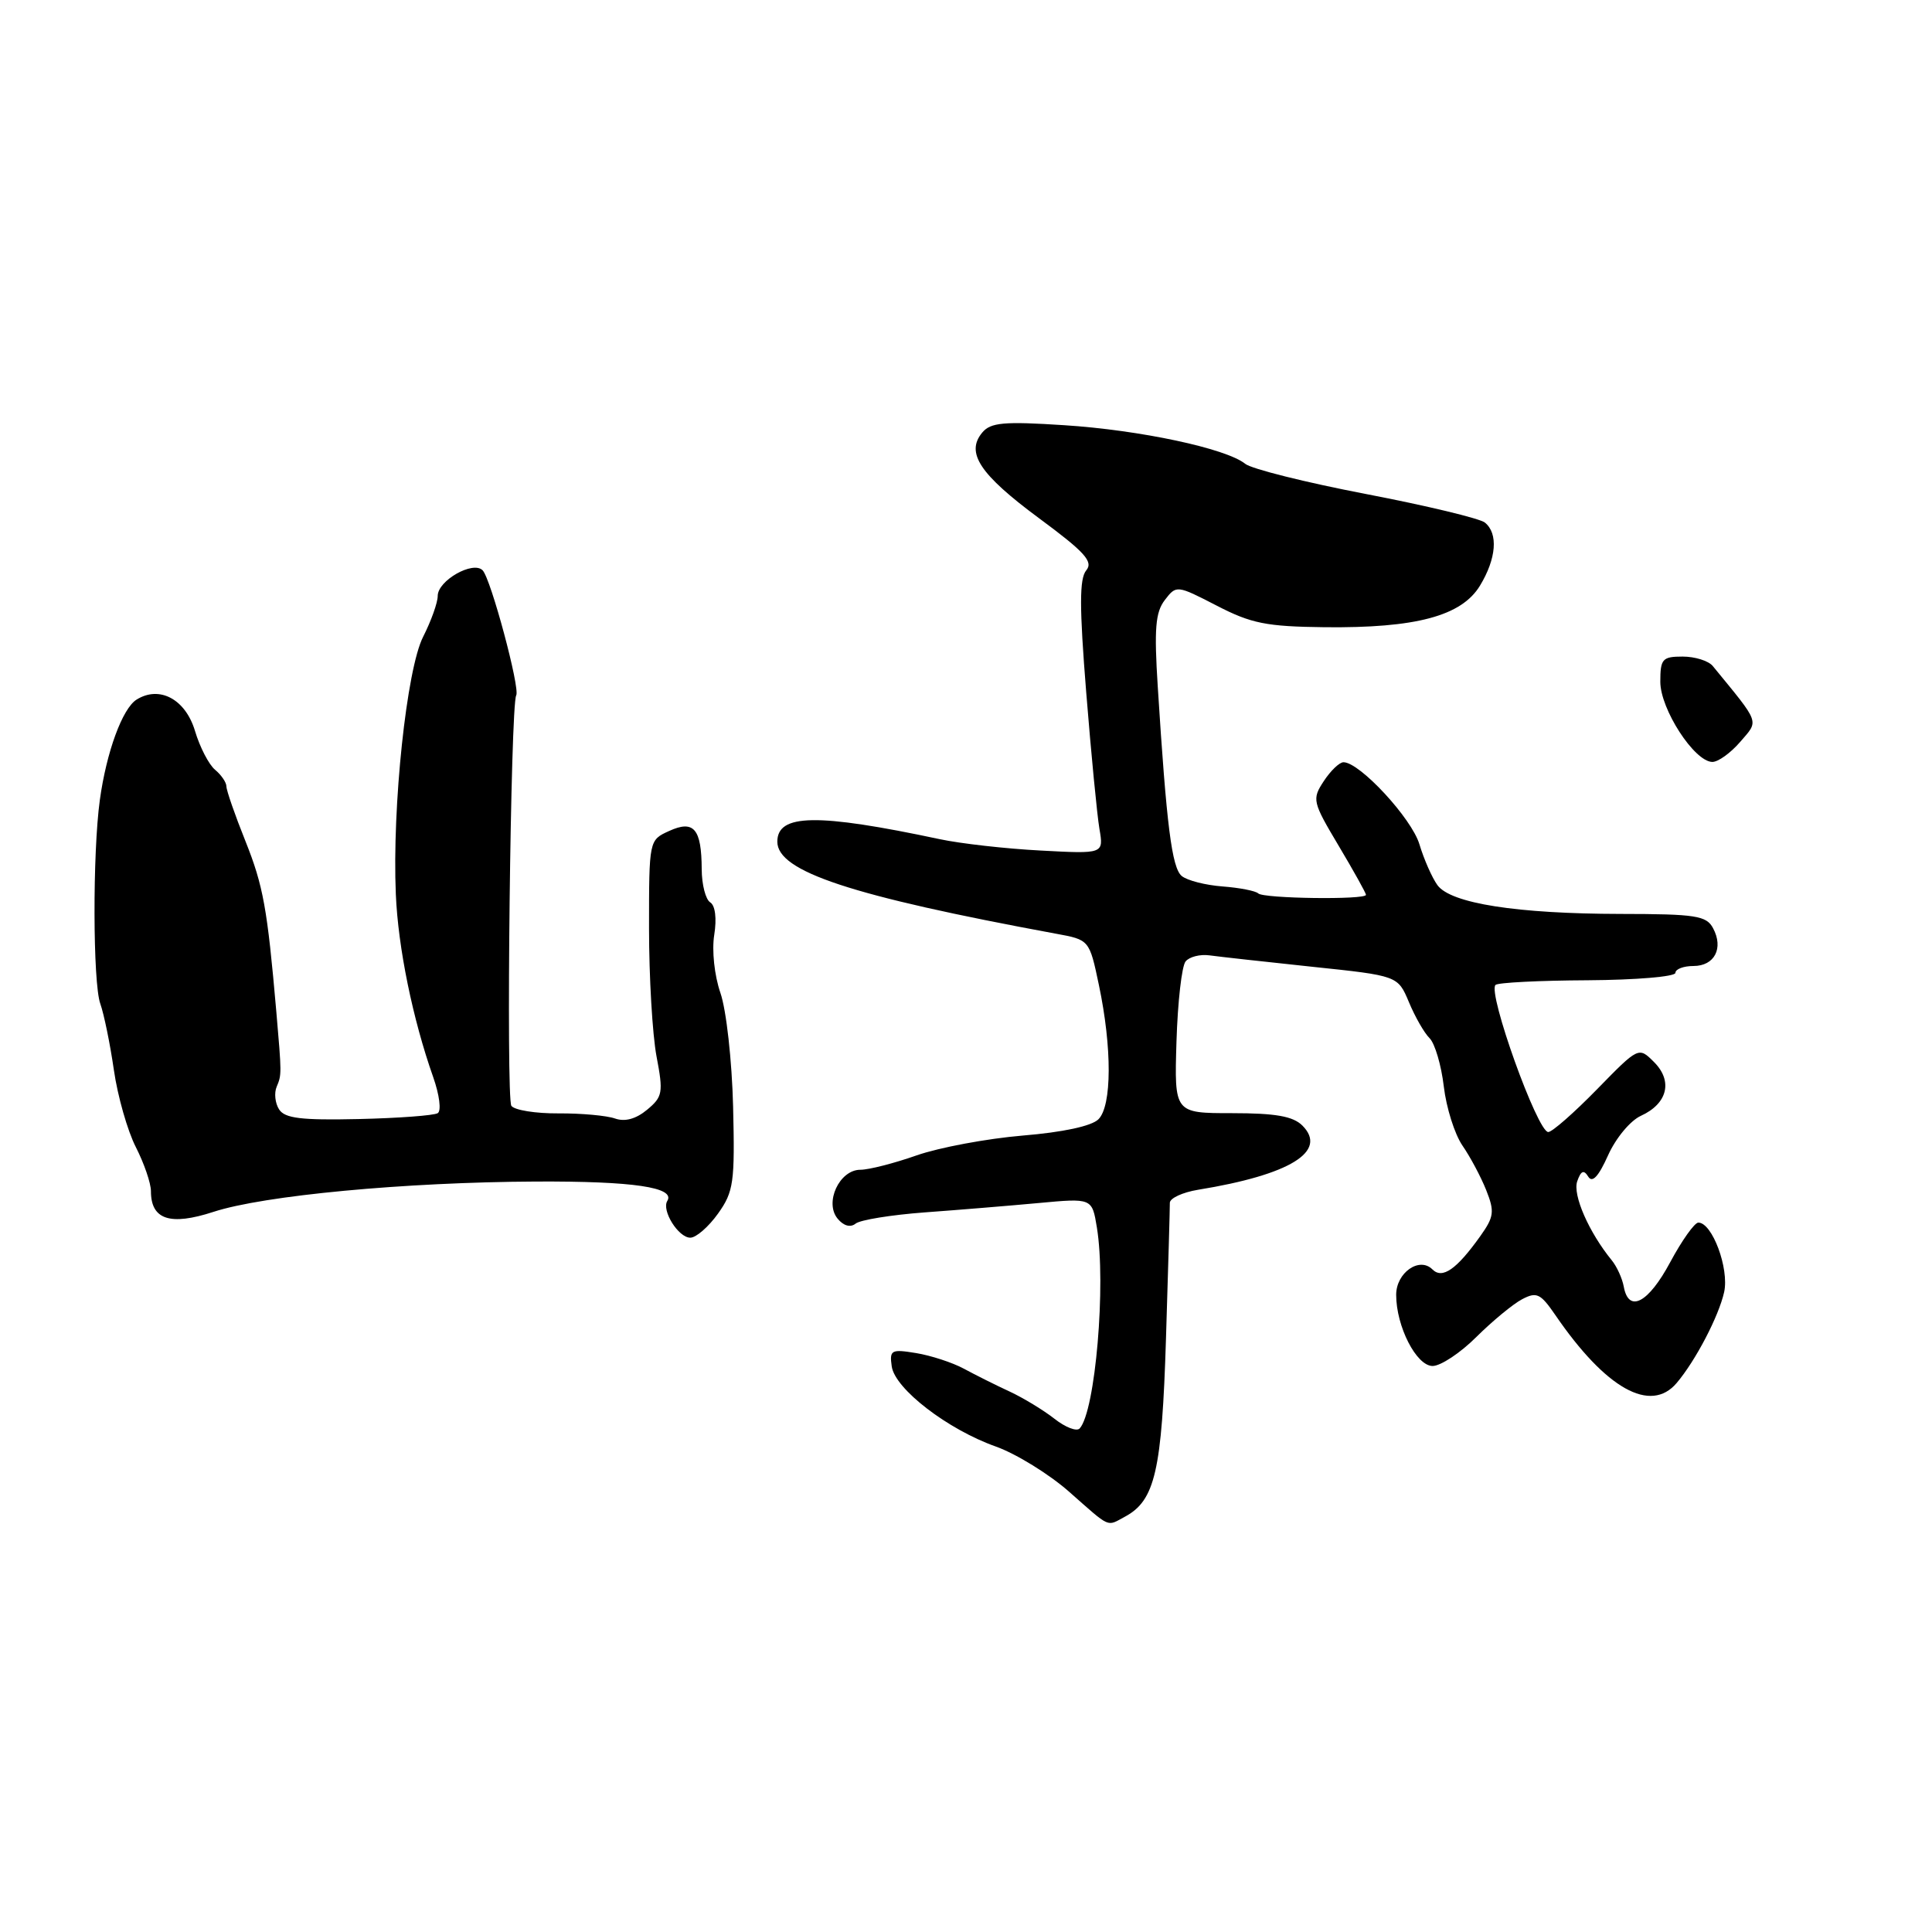 <?xml version="1.0" encoding="UTF-8" standalone="no"?>
<!DOCTYPE svg PUBLIC "-//W3C//DTD SVG 1.1//EN" "http://www.w3.org/Graphics/SVG/1.1/DTD/svg11.dtd" >
<svg xmlns="http://www.w3.org/2000/svg" xmlns:xlink="http://www.w3.org/1999/xlink" version="1.1" viewBox="0 0 256 256">
 <g >
 <path fill="currentColor"
d=" M 149.06 200.97 C 153.05 198.83 153.96 194.90 154.50 177.32 C 154.79 168.07 155.02 160.00 155.01 159.38 C 155.01 158.77 156.69 157.99 158.75 157.65 C 170.93 155.67 175.99 152.56 172.57 149.14 C 171.33 147.91 169.03 147.50 163.26 147.50 C 155.60 147.50 155.60 147.50 155.89 138.00 C 156.05 132.78 156.59 128.00 157.10 127.39 C 157.60 126.78 159.02 126.42 160.26 126.59 C 161.49 126.76 167.61 127.44 173.86 128.10 C 185.22 129.29 185.22 129.29 186.69 132.79 C 187.49 134.72 188.72 136.87 189.43 137.57 C 190.13 138.27 190.98 141.15 191.31 143.96 C 191.64 146.77 192.75 150.29 193.78 151.79 C 194.81 153.28 196.23 155.94 196.93 157.70 C 198.06 160.54 197.97 161.23 196.15 163.79 C 193.00 168.21 191.12 169.52 189.80 168.20 C 188.08 166.48 185.00 168.64 185.00 171.57 C 185.00 175.76 187.68 181.00 189.83 181.00 C 190.89 181.00 193.51 179.27 195.63 177.15 C 197.76 175.04 200.48 172.79 201.68 172.16 C 203.61 171.14 204.12 171.38 206.09 174.25 C 212.78 184.02 218.71 187.34 222.17 183.25 C 224.68 180.29 227.75 174.40 228.46 171.20 C 229.14 168.08 226.88 162.00 225.04 162.00 C 224.54 162.00 222.86 164.36 221.31 167.25 C 218.42 172.65 215.81 174.03 215.16 170.50 C 214.96 169.40 214.24 167.82 213.57 167.00 C 210.54 163.29 208.36 158.32 208.99 156.53 C 209.48 155.12 209.86 154.96 210.45 155.91 C 210.99 156.79 211.82 155.89 213.07 153.10 C 214.09 150.82 216.02 148.49 217.43 147.85 C 220.96 146.24 221.69 143.25 219.17 140.73 C 217.13 138.69 217.13 138.69 211.61 144.34 C 208.57 147.45 205.67 150.00 205.15 150.00 C 203.72 150.00 197.10 131.56 198.16 130.51 C 198.46 130.20 203.95 129.92 210.36 129.89 C 216.76 129.85 222.00 129.41 222.00 128.91 C 222.00 128.41 223.08 128.00 224.39 128.00 C 227.19 128.00 228.41 125.64 226.99 122.99 C 226.11 121.33 224.70 121.11 214.75 121.10 C 200.99 121.08 192.24 119.71 190.47 117.29 C 189.76 116.31 188.68 113.87 188.08 111.87 C 187.05 108.43 180.17 101.00 178.02 101.00 C 177.48 101.00 176.31 102.13 175.41 103.50 C 173.83 105.91 173.90 106.23 177.38 112.07 C 179.37 115.41 181.00 118.34 181.00 118.57 C 181.00 119.25 167.40 119.07 166.72 118.38 C 166.38 118.05 164.26 117.63 162.00 117.46 C 159.74 117.29 157.30 116.67 156.58 116.07 C 155.28 114.98 154.57 109.41 153.41 91.00 C 152.92 83.31 153.10 81.12 154.35 79.50 C 155.87 77.52 155.93 77.52 161.22 80.25 C 165.80 82.62 167.80 83.02 175.52 83.11 C 187.60 83.24 193.65 81.63 196.10 77.61 C 198.28 74.02 198.55 70.68 196.75 69.24 C 196.06 68.69 188.97 66.99 181.00 65.46 C 173.03 63.93 165.82 62.13 165.00 61.46 C 162.48 59.42 151.03 56.98 140.99 56.34 C 133.01 55.82 131.26 55.98 130.15 57.32 C 127.93 59.99 129.82 62.85 137.64 68.64 C 143.76 73.16 144.90 74.42 143.93 75.58 C 143.02 76.68 143.02 80.42 143.93 91.75 C 144.58 99.86 145.37 108.00 145.68 109.83 C 146.25 113.15 146.25 113.15 137.88 112.70 C 133.27 112.46 127.25 111.78 124.50 111.19 C 108.26 107.74 103.00 107.83 103.00 111.53 C 103.00 115.48 112.74 118.70 139.92 123.72 C 144.35 124.53 144.35 124.53 145.61 130.52 C 147.36 138.82 147.34 146.52 145.55 148.31 C 144.65 149.21 140.84 150.03 135.50 150.47 C 130.77 150.87 124.45 152.05 121.47 153.09 C 118.49 154.14 115.13 155.00 114.00 155.00 C 111.23 155.00 109.21 159.34 110.99 161.48 C 111.78 162.44 112.69 162.69 113.38 162.13 C 114.00 161.64 118.10 160.98 122.50 160.65 C 126.90 160.33 133.69 159.77 137.60 159.41 C 144.70 158.75 144.70 158.75 145.34 162.63 C 146.58 170.16 145.14 187.01 143.06 189.28 C 142.66 189.71 141.17 189.13 139.73 188.00 C 138.29 186.87 135.63 185.25 133.81 184.40 C 131.99 183.56 129.25 182.19 127.72 181.36 C 126.20 180.54 123.34 179.61 121.39 179.29 C 118.09 178.75 117.85 178.88 118.16 181.06 C 118.59 184.04 125.56 189.41 131.97 191.68 C 134.65 192.64 139.02 195.33 141.67 197.67 C 147.24 202.58 146.59 202.29 149.06 200.97 Z  M 95.14 160.81 C 97.22 157.89 97.38 156.69 97.14 146.63 C 96.99 140.54 96.24 133.82 95.46 131.57 C 94.66 129.25 94.31 125.94 94.64 123.88 C 94.99 121.69 94.77 119.98 94.11 119.57 C 93.50 119.19 92.99 117.22 92.98 115.19 C 92.96 109.81 91.94 108.61 88.66 110.11 C 86.00 111.32 86.00 111.32 86.00 123.02 C 86.00 129.46 86.45 137.08 86.99 139.96 C 87.91 144.79 87.81 145.33 85.74 147.05 C 84.27 148.27 82.81 148.67 81.50 148.21 C 80.40 147.82 77.03 147.51 74.00 147.53 C 70.97 147.55 68.17 147.10 67.76 146.53 C 67.04 145.53 67.65 93.40 68.40 92.14 C 68.94 91.22 65.04 76.68 63.95 75.57 C 62.68 74.27 58.00 76.93 58.00 78.96 C 58.00 79.85 57.13 82.28 56.07 84.37 C 53.88 88.66 51.95 106.86 52.45 118.50 C 52.75 125.58 54.68 135.01 57.40 142.72 C 58.23 145.08 58.50 147.19 58.00 147.50 C 57.50 147.81 52.79 148.16 47.52 148.28 C 39.92 148.45 37.74 148.19 36.98 147.00 C 36.45 146.18 36.31 144.82 36.66 144.00 C 37.33 142.40 37.33 142.35 36.61 134.00 C 35.42 120.33 34.88 117.36 32.52 111.45 C 31.13 107.99 30.00 104.73 30.00 104.20 C 30.00 103.68 29.33 102.69 28.50 102.00 C 27.68 101.32 26.48 99.01 25.84 96.86 C 24.58 92.65 21.14 90.80 18.10 92.70 C 16.22 93.87 14.10 99.66 13.23 106.00 C 12.26 113.02 12.30 130.23 13.29 133.00 C 13.78 134.38 14.59 138.33 15.09 141.79 C 15.59 145.26 16.90 149.85 18.00 152.00 C 19.10 154.16 20.00 156.78 20.00 157.84 C 20.00 161.61 22.54 162.45 28.28 160.58 C 34.93 158.40 53.67 156.64 71.00 156.56 C 83.92 156.50 89.53 157.33 88.42 159.13 C 87.64 160.40 89.89 164.00 91.47 164.00 C 92.24 164.00 93.89 162.56 95.14 160.81 Z  M 230.57 98.32 C 233.09 95.39 233.31 96.02 226.95 88.25 C 226.38 87.56 224.59 87.00 222.96 87.00 C 220.27 87.00 220.00 87.31 220.00 90.34 C 220.00 93.96 224.49 100.90 226.88 100.96 C 227.64 100.98 229.30 99.79 230.57 98.32 Z "/>
</g>
</svg>